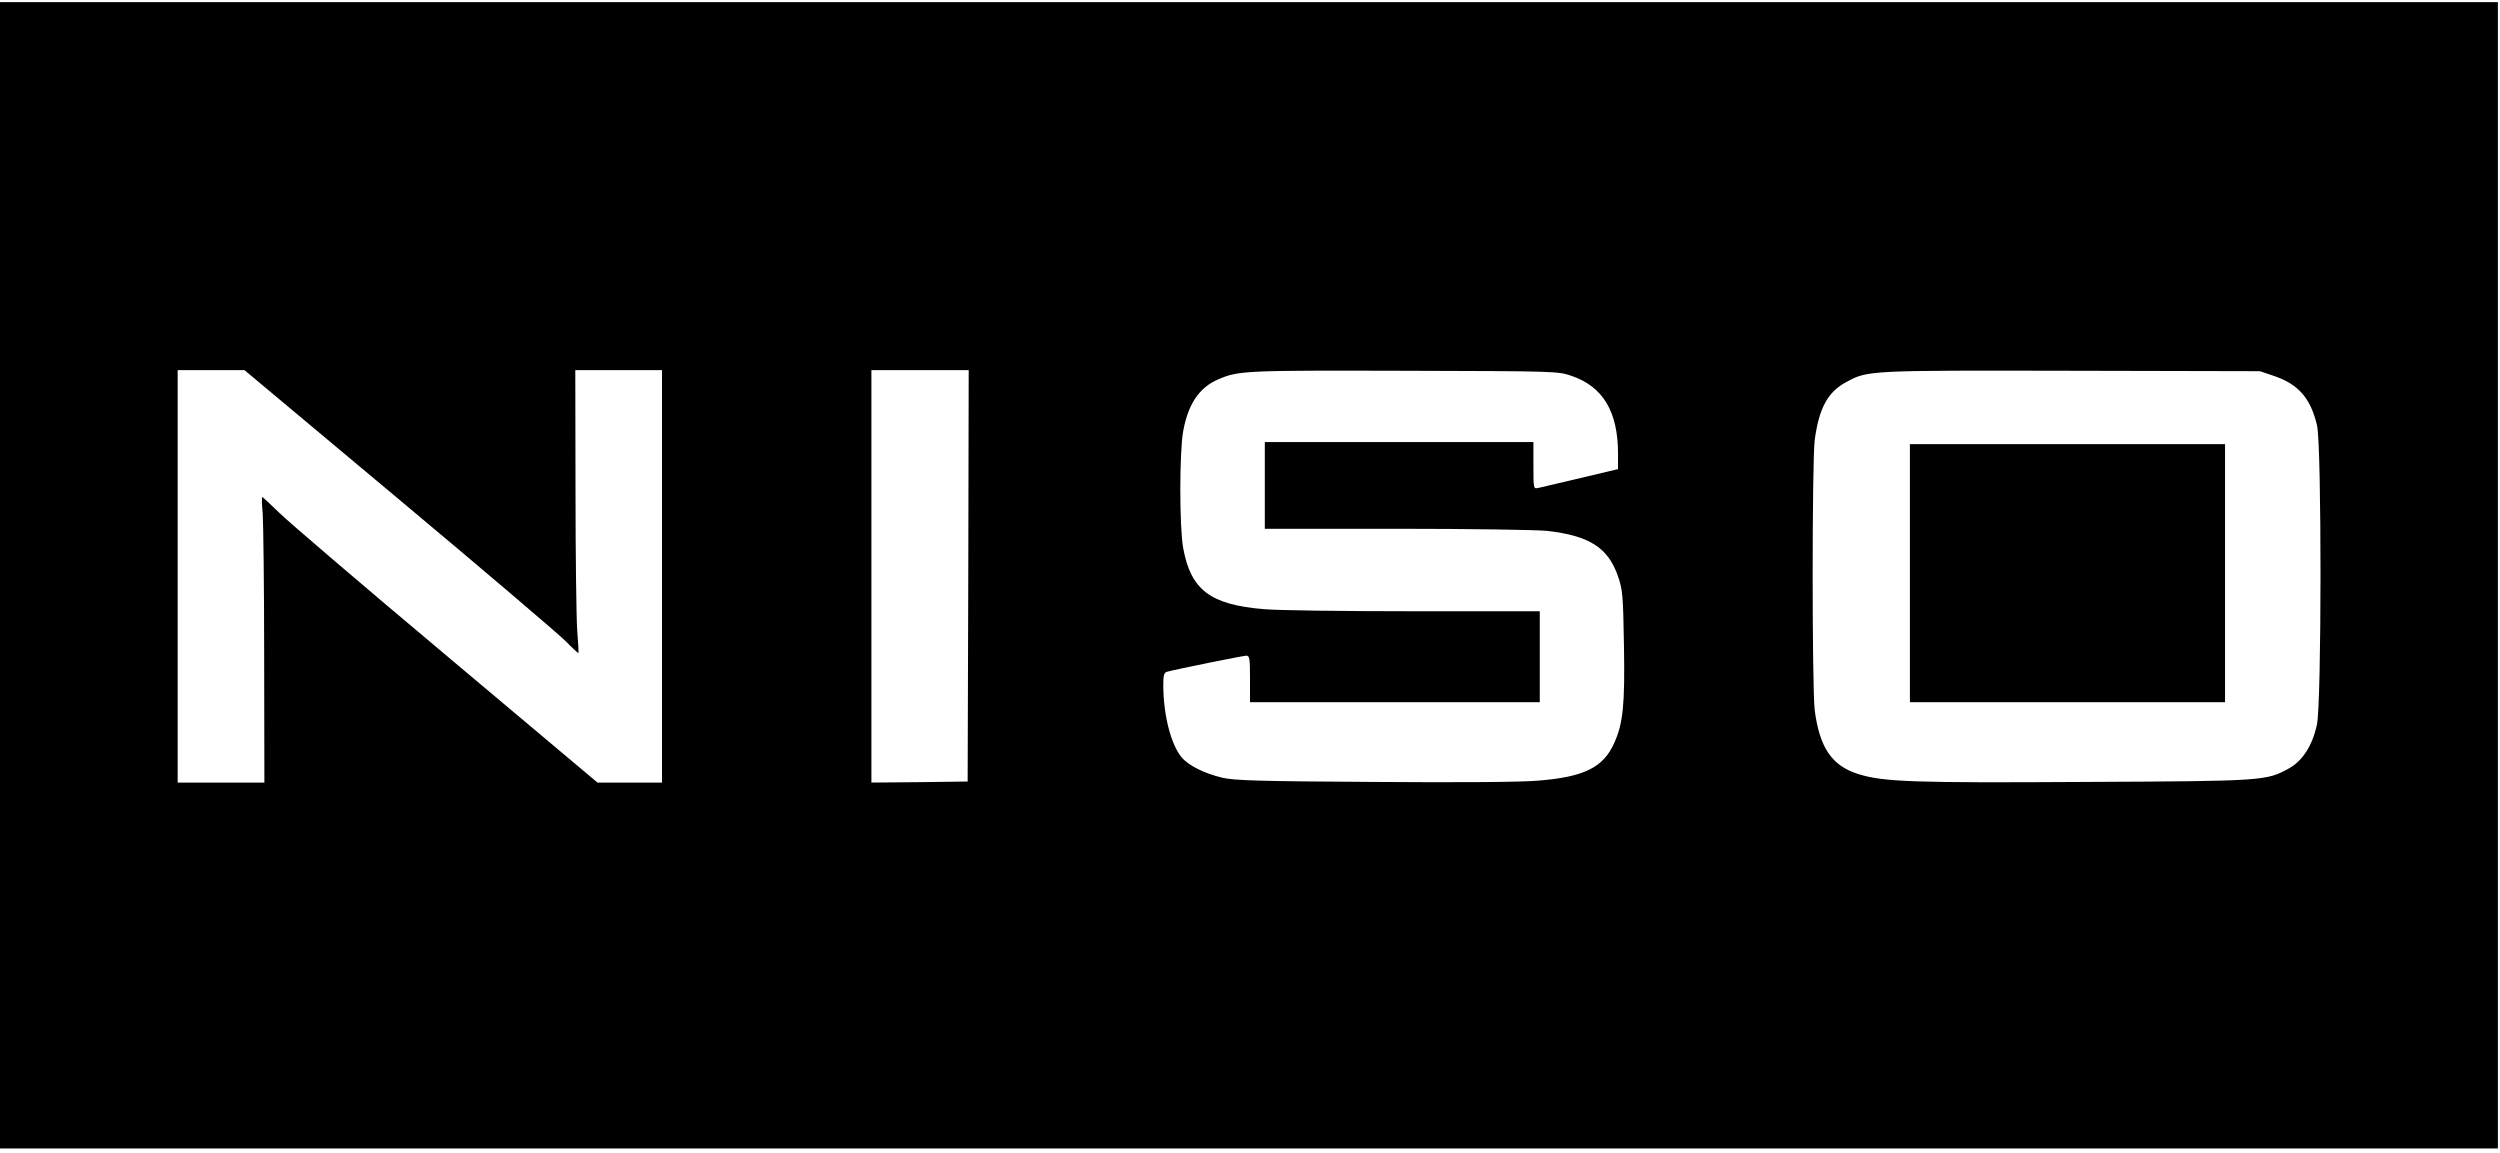 <?xml version="1.0" standalone="no"?>
<!DOCTYPE svg PUBLIC "-//W3C//DTD SVG 20010904//EN"
 "http://www.w3.org/TR/2001/REC-SVG-20010904/DTD/svg10.dtd">
<svg version="1.0" xmlns="http://www.w3.org/2000/svg"
 width="1182pt" height="545pt" viewBox="0 0 1182 545"
 preserveAspectRatio="xMidYMid meet">

<g transform="translate(0,545) scale(0.1,-0.1)"
fill="#000000" stroke="none">
<path d="M0 2730 l0 -2710 5905 0 5905 0 0 2710 0 2710 -5905 0 -5905 0 0
-2710z m1885 360 c402 -336 756 -638 789 -671 32 -33 60 -58 61 -57 1 2 -1 50
-6 108 -4 58 -8 358 -8 668 l-1 562 205 0 205 0 0 -975 0 -975 -153 0 -152 0
-715 601 c-393 330 -749 634 -790 675 -42 41 -78 74 -80 74 -3 0 -2 -35 2 -77
3 -43 7 -347 7 -675 l1 -598 -205 0 -205 0 0 975 0 975 158 0 158 0 729 -610z
m2693 -362 l-3 -973 -227 -3 -228 -2 0 975 0 975 230 0 230 0 -2 -972z m2852
945 c149 -51 220 -169 220 -368 l0 -73 -177 -42 c-98 -23 -188 -44 -200 -47
-23 -5 -23 -4 -23 106 l0 111 -635 0 -635 0 0 -205 0 -205 623 0 c353 0 661
-5 712 -10 200 -23 288 -79 335 -215 22 -65 24 -88 28 -325 5 -282 -4 -370
-46 -463 -51 -115 -142 -161 -362 -178 -76 -7 -382 -9 -775 -6 -545 3 -661 7
-716 20 -84 20 -159 57 -192 96 -51 61 -86 199 -87 338 0 50 3 63 18 67 35 10
359 76 375 76 15 0 17 -14 17 -110 l0 -110 685 0 685 0 0 215 0 215 -597 0
c-329 0 -647 4 -708 10 -253 21 -345 91 -381 289 -18 101 -18 451 0 552 23
128 76 207 165 245 96 42 126 43 881 41 720 -2 725 -2 790 -24z m3323 -1 c114
-39 172 -105 202 -234 22 -96 22 -1318 -1 -1417 -22 -97 -67 -167 -130 -203
-109 -60 -114 -61 -962 -65 -814 -5 -957 0 -1075 37 -126 39 -184 125 -207
302 -13 105 -13 1176 0 1278 20 149 61 226 148 273 103 56 99 56 1067 54 l890
-2 68 -23z"/>
<path d="M9030 2740 l0 -610 745 0 745 0 0 610 0 610 -745 0 -745 0 0 -610z"/>
</g>
</svg>
